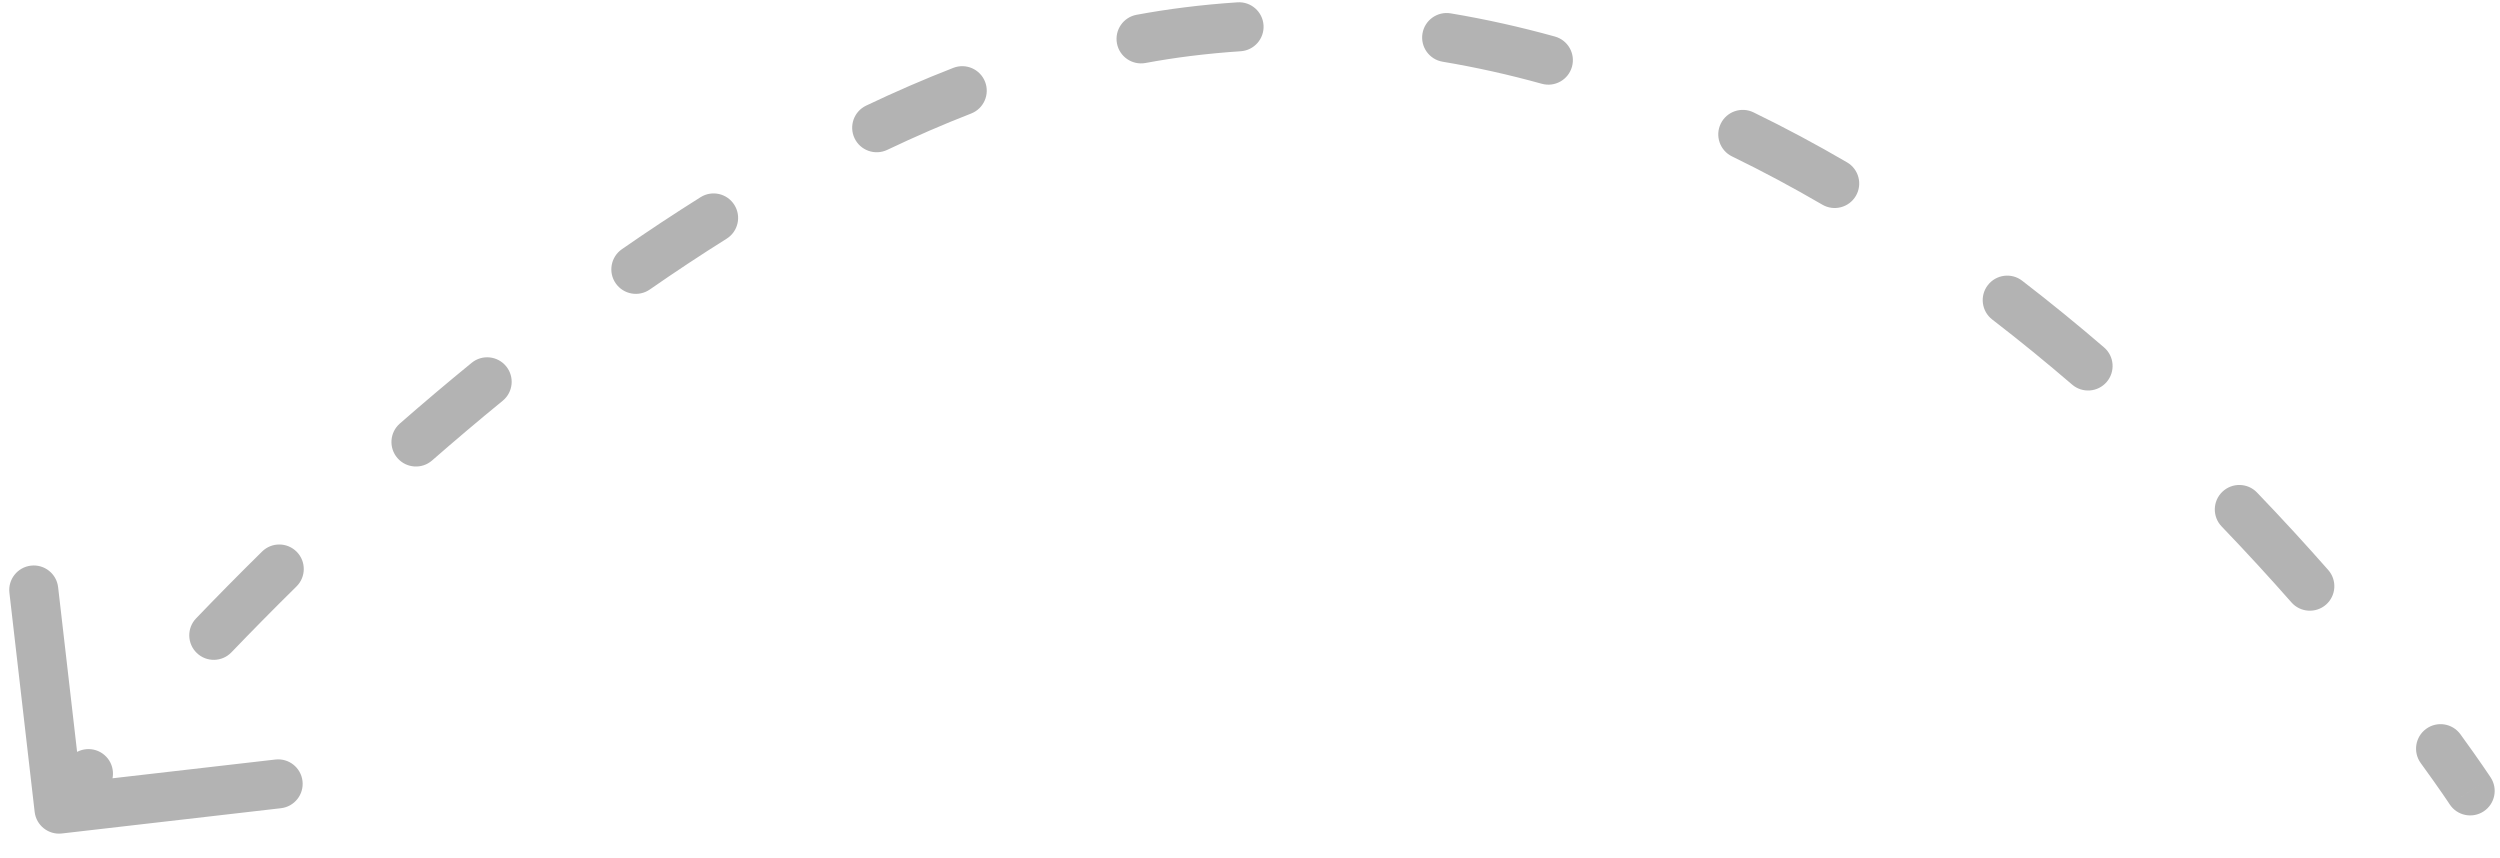 <svg width="102" height="35" viewBox="0 0 102 35" fill="none" xmlns="http://www.w3.org/2000/svg">
<path opacity="0.3" d="M99.947 32.817C100.249 33.279 100.869 33.408 101.331 33.106C101.793 32.803 101.922 32.183 101.62 31.721L99.947 32.817ZM48.433 1.295L48.308 0.303L48.433 1.295ZM1.414 33.127C1.478 33.675 1.974 34.069 2.522 34.006L11.463 32.975C12.012 32.912 12.405 32.416 12.342 31.867C12.279 31.319 11.783 30.925 11.234 30.989L3.287 31.904L2.371 23.957C2.308 23.408 1.812 23.015 1.263 23.078C0.715 23.141 0.321 23.637 0.384 24.186L1.414 33.127ZM4.372 32.21C4.729 31.79 4.678 31.158 4.257 30.801C3.836 30.443 3.205 30.495 2.847 30.916L4.372 32.21ZM8.001 25.229C7.618 25.627 7.631 26.26 8.03 26.643C8.428 27.026 9.061 27.013 9.443 26.614L8.001 25.229ZM12.096 23.928C12.489 23.541 12.494 22.907 12.107 22.514C11.719 22.12 11.086 22.116 10.693 22.503L12.096 23.928ZM16.313 17.281C15.897 17.644 15.855 18.276 16.218 18.692C16.582 19.108 17.214 19.15 17.629 18.787L16.313 17.281ZM20.509 16.352C20.937 16.003 21 15.373 20.651 14.945C20.301 14.517 19.671 14.454 19.244 14.803L20.509 16.352ZM25.372 10.168C24.919 10.484 24.806 11.107 25.121 11.56C25.436 12.014 26.059 12.126 26.513 11.811L25.372 10.168ZM29.647 9.739C30.115 9.445 30.256 8.828 29.962 8.36C29.669 7.893 29.052 7.751 28.584 8.045L29.647 9.739ZM35.339 4.309C34.84 4.546 34.629 5.143 34.866 5.642C35.103 6.14 35.7 6.352 36.199 6.115L35.339 4.309ZM39.622 4.632C40.137 4.432 40.392 3.852 40.191 3.337C39.991 2.823 39.411 2.568 38.897 2.768L39.622 4.632ZM46.373 0.603C45.83 0.703 45.471 1.225 45.571 1.768C45.671 2.311 46.193 2.67 46.736 2.57L46.373 0.603ZM50.619 2.091C51.17 2.055 51.588 1.579 51.552 1.028C51.516 0.477 51.04 0.059 50.489 0.095L50.619 2.091ZM59.188 0.545C58.644 0.454 58.128 0.822 58.037 1.367C57.946 1.911 58.314 2.427 58.859 2.518L59.188 0.545ZM62.906 3.418C63.438 3.566 63.989 3.254 64.137 2.722C64.285 2.19 63.973 1.639 63.441 1.491L62.906 3.418ZM71.542 4.584C71.046 4.343 70.447 4.55 70.206 5.047C69.965 5.543 70.172 6.142 70.669 6.383L71.542 4.584ZM74.352 8.351C74.829 8.629 75.441 8.468 75.72 7.991C75.998 7.514 75.837 6.902 75.36 6.624L74.352 8.351ZM82.504 11.453C82.067 11.116 81.439 11.198 81.102 11.636C80.765 12.073 80.847 12.701 81.285 13.038L82.504 11.453ZM84.542 15.691C84.96 16.051 85.592 16.004 85.952 15.585C86.312 15.166 86.265 14.535 85.846 14.175L84.542 15.691ZM92.085 20.094C91.703 19.696 91.07 19.683 90.671 20.066C90.273 20.448 90.26 21.081 90.643 21.48L92.085 20.094ZM93.491 24.578C93.856 24.992 94.488 25.032 94.903 24.668C95.317 24.303 95.357 23.671 94.992 23.256L93.491 24.578ZM100.384 29.957C100.058 29.511 99.433 29.412 98.987 29.737C98.54 30.062 98.442 30.688 98.766 31.134L100.384 29.957ZM2.408 33.012C3.191 33.634 3.191 33.634 3.191 33.634C3.191 33.634 3.191 33.634 3.191 33.634C3.191 33.634 3.191 33.634 3.191 33.634C3.191 33.634 3.191 33.634 3.191 33.634C3.191 33.634 3.192 33.633 3.192 33.633C3.193 33.632 3.194 33.631 3.195 33.629C3.198 33.626 3.202 33.62 3.208 33.612C3.221 33.597 3.239 33.574 3.264 33.543C3.314 33.481 3.389 33.388 3.489 33.267C3.688 33.024 3.984 32.666 4.372 32.21L2.847 30.916C2.452 31.381 2.148 31.748 1.942 31.999C1.839 32.125 1.76 32.222 1.707 32.288C1.68 32.321 1.66 32.346 1.646 32.363C1.64 32.372 1.634 32.379 1.631 32.383C1.629 32.385 1.627 32.387 1.626 32.389C1.626 32.389 1.625 32.39 1.625 32.39C1.625 32.39 1.625 32.39 1.625 32.391C1.625 32.391 1.625 32.391 1.625 32.391C1.625 32.391 1.625 32.391 1.625 32.391C1.625 32.391 1.625 32.391 2.408 33.012ZM9.443 26.614C10.261 25.763 11.147 24.862 12.096 23.928L10.693 22.503C9.73 23.451 8.83 24.365 8.001 25.229L9.443 26.614ZM17.629 18.787C18.558 17.976 19.519 17.161 20.509 16.352L19.244 14.803C18.235 15.627 17.257 16.456 16.313 17.281L17.629 18.787ZM26.513 11.811C27.539 11.098 28.585 10.405 29.647 9.739L28.584 8.045C27.494 8.729 26.422 9.439 25.372 10.168L26.513 11.811ZM36.199 6.115C37.331 5.576 38.473 5.079 39.622 4.632L38.897 2.768C37.699 3.234 36.512 3.75 35.339 4.309L36.199 6.115ZM46.736 2.57C47.343 2.458 47.95 2.363 48.557 2.287L48.308 0.303C47.662 0.384 47.017 0.484 46.373 0.603L46.736 2.57ZM48.557 2.287C49.248 2.201 49.936 2.136 50.619 2.091L50.489 0.095C49.766 0.142 49.039 0.211 48.308 0.303L48.557 2.287ZM58.859 2.518C60.229 2.747 61.579 3.05 62.906 3.418L63.441 1.491C62.05 1.105 60.632 0.786 59.188 0.545L58.859 2.518ZM70.669 6.383C71.926 6.993 73.155 7.653 74.352 8.351L75.36 6.624C74.121 5.901 72.848 5.218 71.542 4.584L70.669 6.383ZM81.285 13.038C82.412 13.906 83.499 14.794 84.542 15.691L85.846 14.175C84.778 13.256 83.663 12.345 82.504 11.453L81.285 13.038ZM90.643 21.48C91.669 22.548 92.62 23.588 93.491 24.578L94.992 23.256C94.103 22.246 93.133 21.185 92.085 20.094L90.643 21.48ZM98.766 31.134C99.157 31.671 99.454 32.095 99.653 32.383C99.752 32.527 99.826 32.637 99.876 32.71C99.9 32.747 99.918 32.775 99.93 32.792C99.936 32.801 99.941 32.808 99.943 32.812C99.945 32.814 99.946 32.816 99.946 32.816C99.947 32.817 99.947 32.817 99.947 32.817C99.947 32.817 99.947 32.817 99.947 32.817C99.947 32.817 99.947 32.817 99.947 32.817C99.947 32.817 99.947 32.817 99.947 32.817C99.947 32.817 99.947 32.817 100.783 32.269C101.62 31.721 101.62 31.721 101.62 31.721C101.62 31.721 101.62 31.721 101.62 31.721C101.62 31.721 101.62 31.721 101.619 31.721C101.619 31.721 101.619 31.721 101.619 31.72C101.619 31.72 101.618 31.719 101.618 31.718C101.617 31.717 101.615 31.715 101.613 31.712C101.61 31.706 101.604 31.698 101.597 31.687C101.583 31.666 101.563 31.636 101.536 31.596C101.483 31.516 101.404 31.399 101.3 31.249C101.092 30.947 100.785 30.509 100.384 29.957L98.766 31.134Z" fill="black"/>
</svg>
